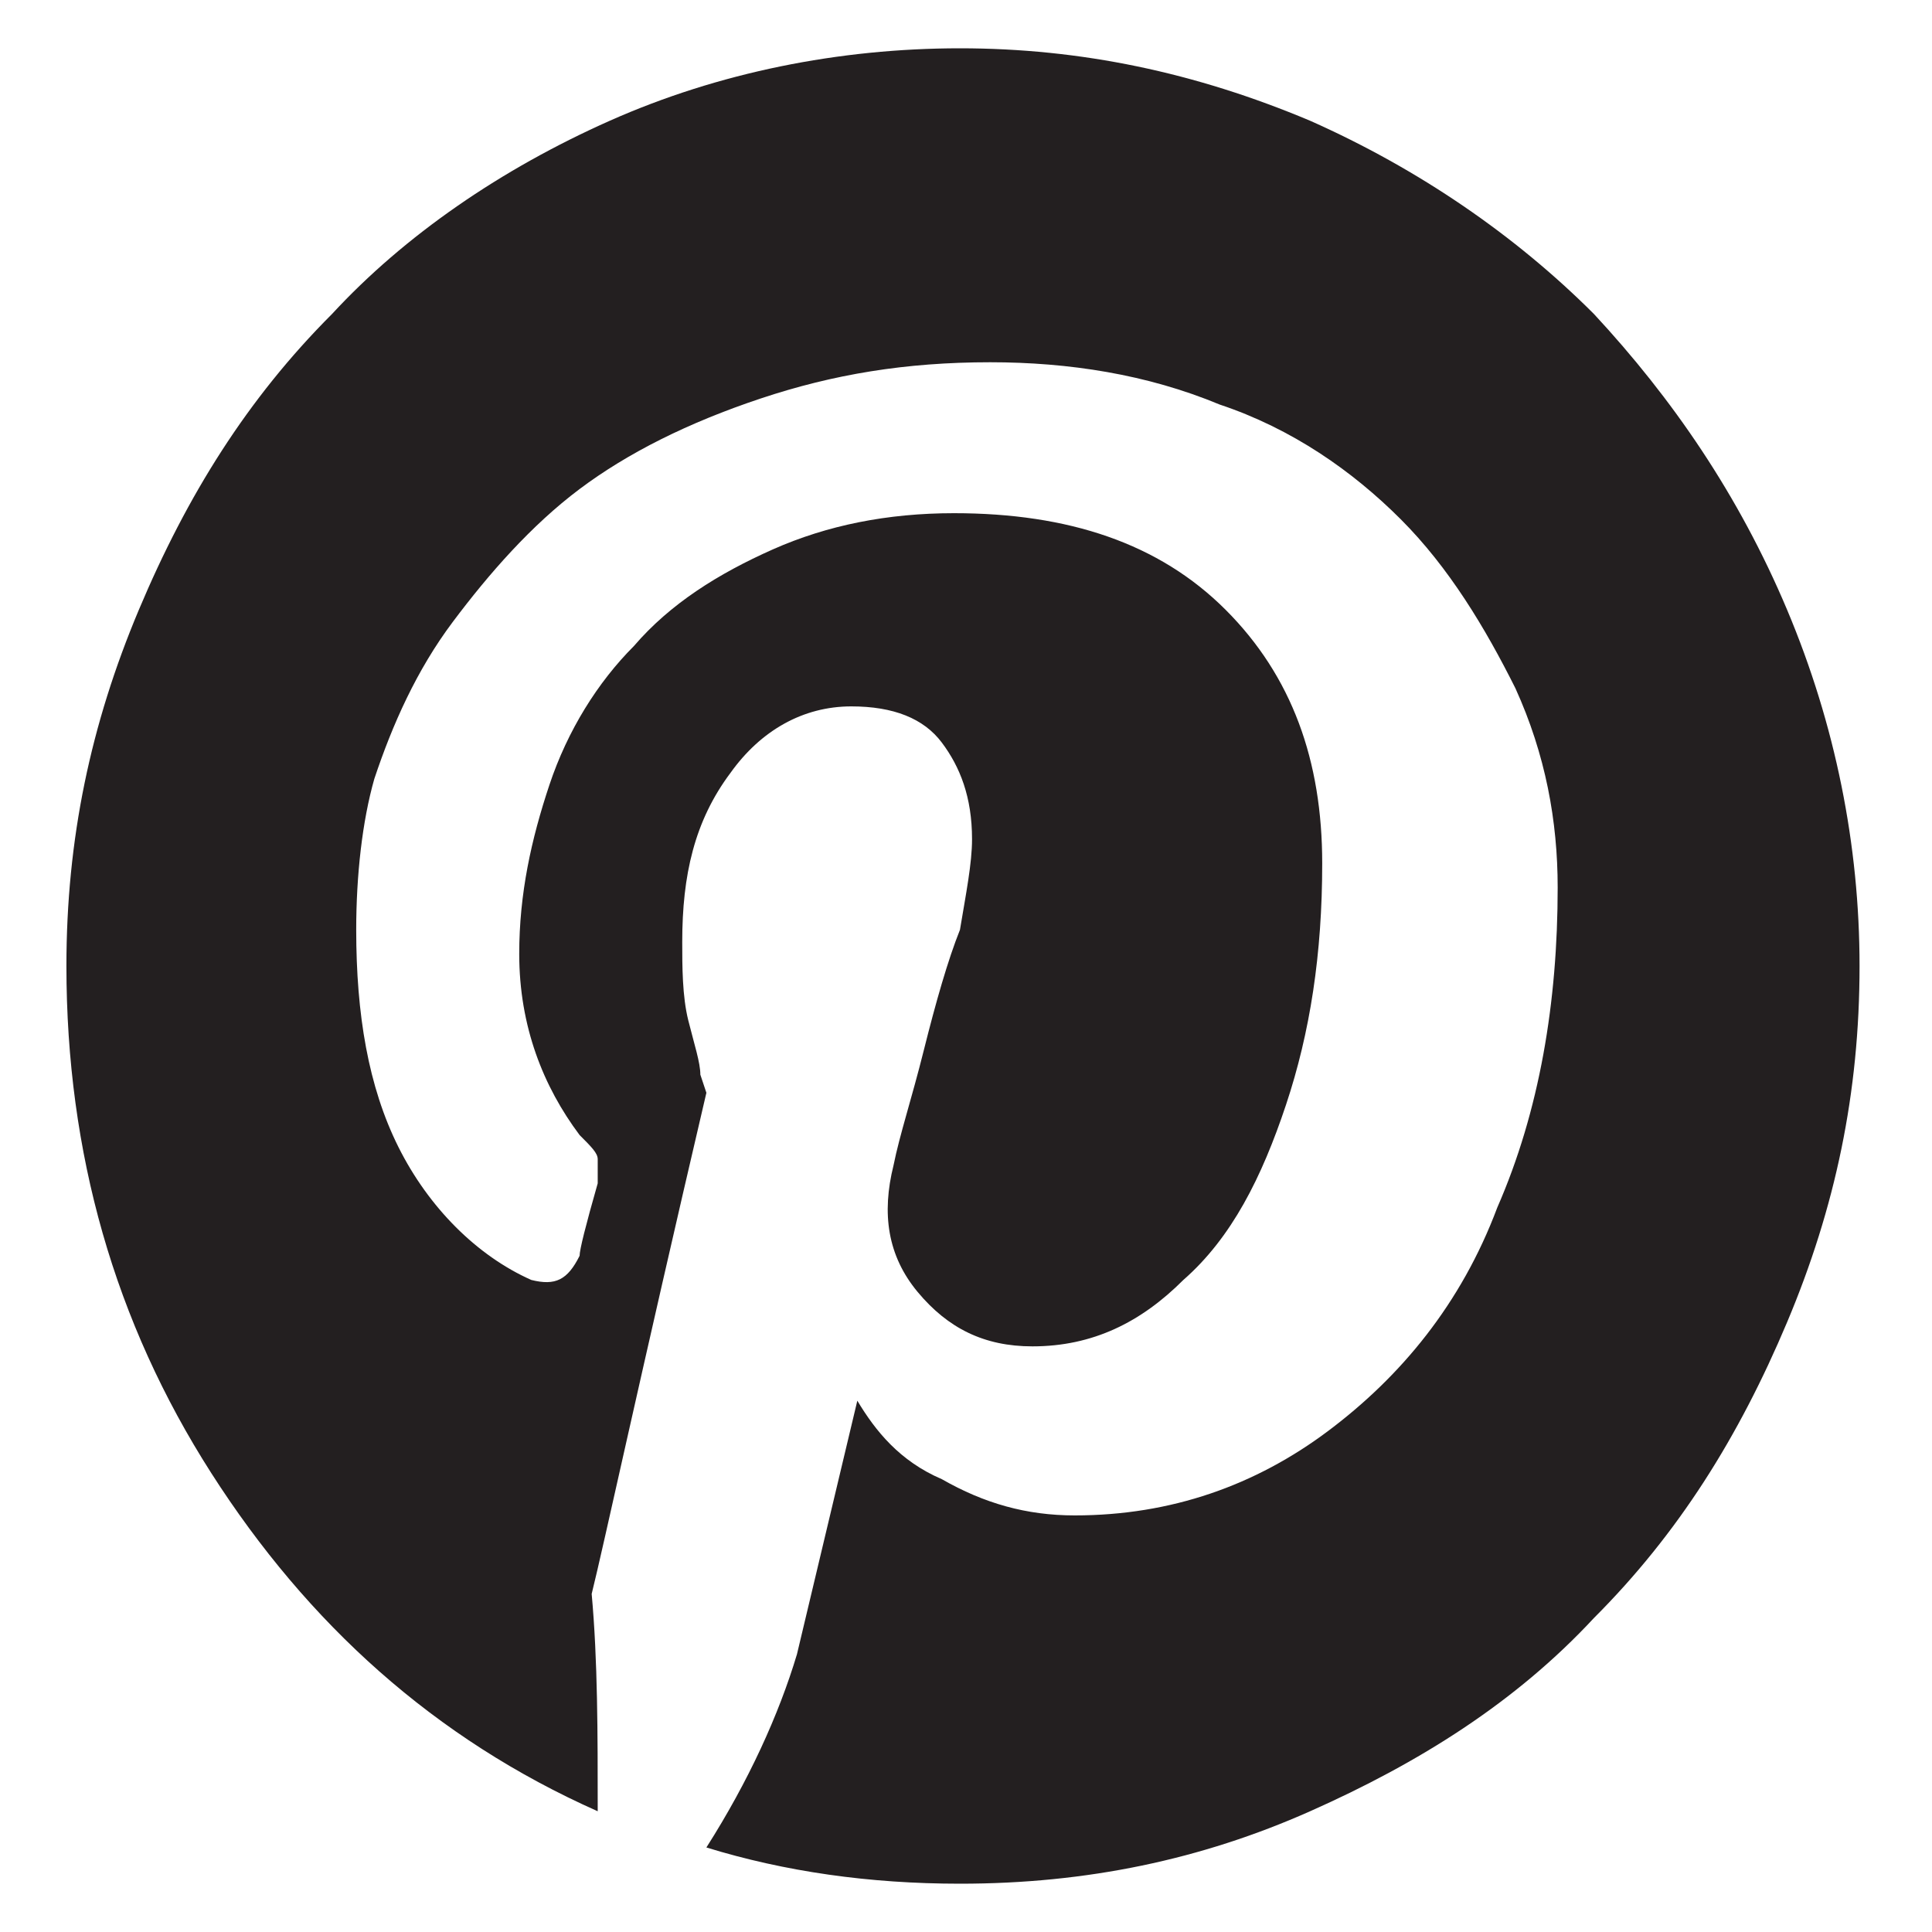 <?xml version="1.0" encoding="utf-8"?>
<!-- Generator: Adobe Illustrator 21.1.0, SVG Export Plug-In . SVG Version: 6.00 Build 0)  -->
<svg version="1.1" id="Layer_1" xmlns="http://www.w3.org/2000/svg" xmlns:xlink="http://www.w3.org/1999/xlink" x="0px" y="0px"
	 viewBox="0 0 32 32" style="enable-background:new 0 0 32 32;" xml:space="preserve">
<style type="text/css">
	.st0{fill:#231F20;}
</style>
<path class="st0" d="M10.1,2c1.8-0.8,3.8-1.2,5.8-1.2s3.9,0.4,5.8,1.2c1.8,0.8,3.4,1.9,4.7,3.2c1.3,1.4,2.4,3,3.2,4.9
	c0.8,1.9,1.2,3.9,1.2,5.9c0,2.1-0.4,4-1.2,5.9c-0.8,1.9-1.8,3.5-3.2,4.9c-1.3,1.4-2.9,2.4-4.7,3.2c-1.8,0.8-3.7,1.2-5.8,1.2
	c-1.5,0-2.9-0.2-4.2-0.6c0.7-1.1,1.2-2.2,1.5-3.2l1-4.2c0.3,0.5,0.7,1,1.4,1.3c0.7,0.4,1.4,0.6,2.2,0.6c1.6,0,3-0.5,4.2-1.4
	c1.2-0.9,2.2-2.1,2.8-3.7c0.7-1.6,1-3.4,1-5.3c0-1.1-0.2-2.2-0.7-3.3c-0.5-1-1.1-2-1.9-2.8s-1.8-1.5-3-1.9C19,6.2,17.7,6,16.4,6
	c-1.4,0-2.6,0.2-3.8,0.6s-2.2,0.9-3,1.5s-1.5,1.4-2.1,2.2s-1,1.7-1.3,2.6c-0.2,0.7-0.3,1.6-0.3,2.5c0,1.4,0.2,2.6,0.7,3.6
	s1.3,1.8,2.2,2.2c0.4,0.1,0.6,0,0.8-0.4c0-0.1,0.1-0.5,0.3-1.2v-0.4c0-0.1-0.1-0.2-0.3-0.4c-0.6-0.8-1-1.8-1-3c0-1,0.2-1.9,0.5-2.8
	c0.3-0.9,0.8-1.7,1.4-2.3c0.6-0.7,1.4-1.2,2.3-1.6c0.9-0.4,1.9-0.6,3-0.6c1.9,0,3.4,0.5,4.5,1.6s1.6,2.5,1.6,4.2
	c0,1.5-0.2,2.8-0.6,4c-0.4,1.2-0.9,2.2-1.7,2.9c-0.7,0.7-1.5,1.1-2.5,1.1c-0.8,0-1.4-0.3-1.9-0.9s-0.6-1.3-0.4-2.1
	c0.1-0.5,0.3-1.1,0.5-1.9s0.4-1.5,0.6-2c0.1-0.6,0.2-1.1,0.2-1.5c0-0.7-0.2-1.2-0.5-1.6c-0.3-0.4-0.8-0.6-1.5-0.6
	c-0.8,0-1.5,0.4-2,1.1c-0.6,0.8-0.8,1.7-0.8,2.8c0,0.4,0,0.9,0.1,1.3s0.2,0.7,0.2,0.9l0.1,0.3c-1.1,4.7-1.7,7.5-1.9,8.3
	c0.1,1.1,0.1,2.3,0.1,3.6c-2.7-1.2-4.8-3.1-6.4-5.6S1.1,19.1,1.1,16c0-2.1,0.4-4,1.2-5.9s1.8-3.5,3.2-4.9C6.7,3.9,8.3,2.8,10.1,2z"
	/>
</svg>
